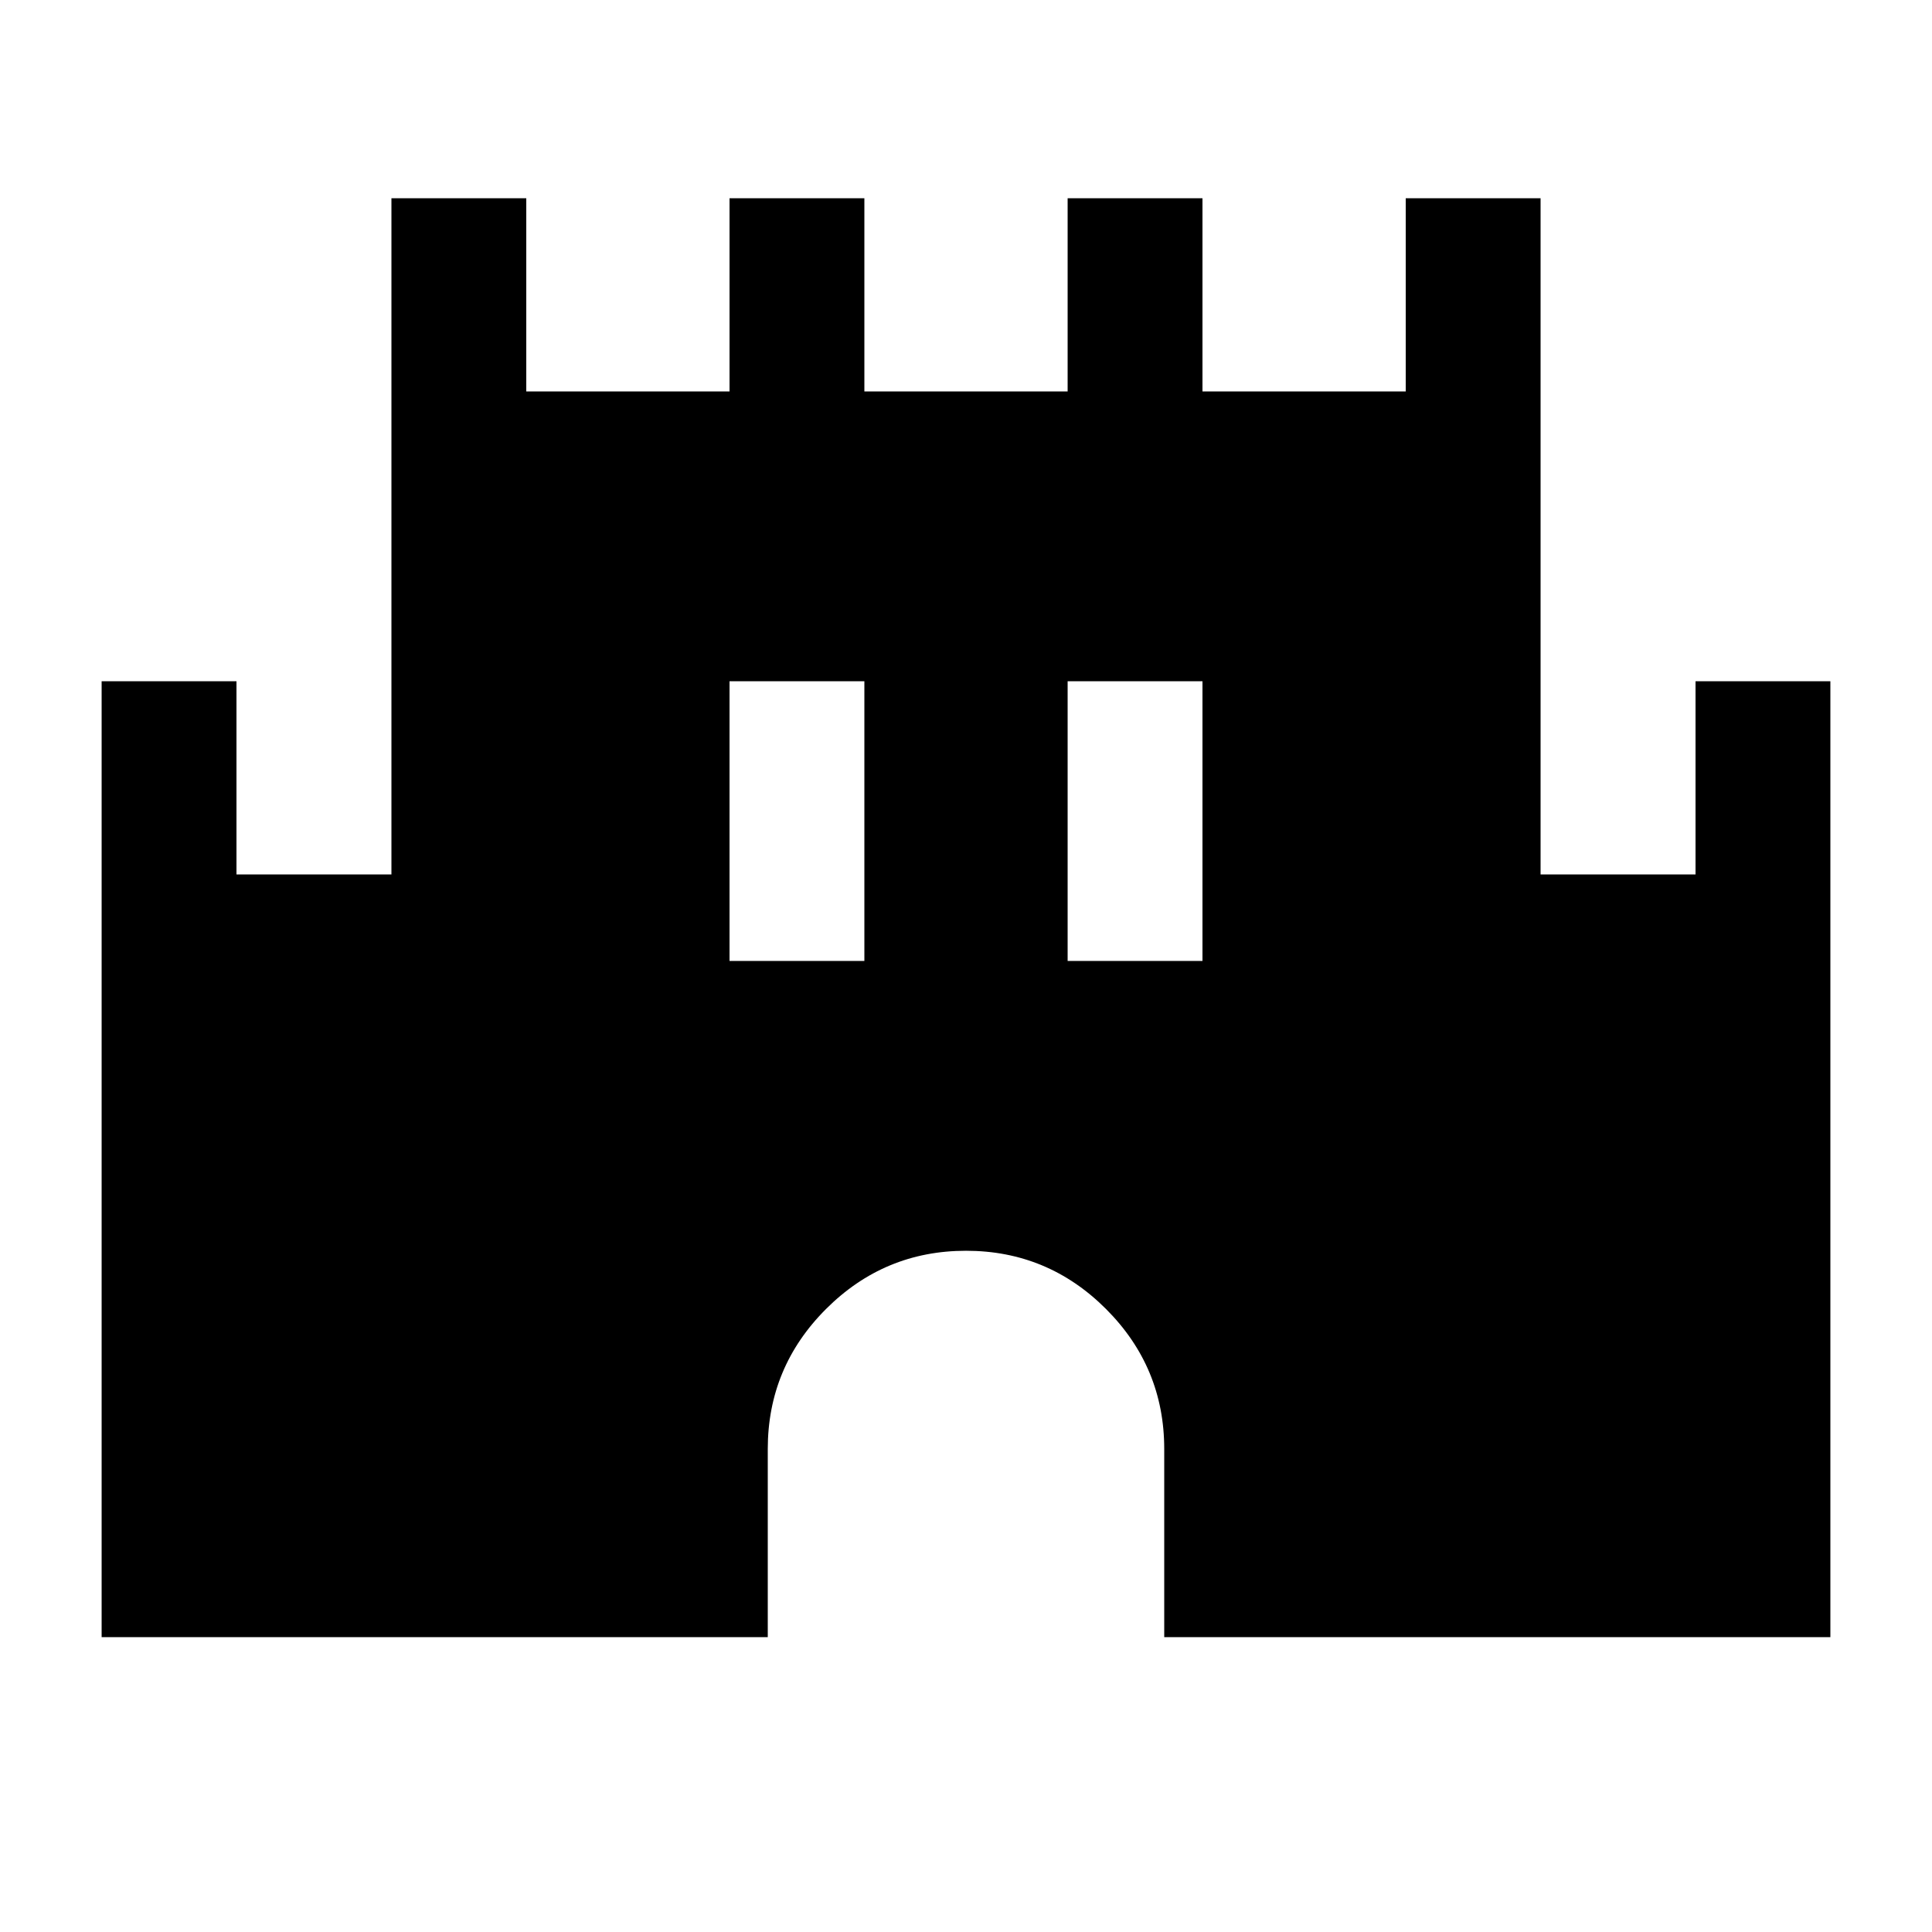 <svg xmlns="http://www.w3.org/2000/svg" height="20" viewBox="0 -960 960 960" width="20"><path d="M50.5-146.5v-475h67v96h77v-336h67v96h101v-96h67v96h101v-96h67v96h101v-96h67v336h77v-96h67v475h-331V-240q0-40.63-28.93-69.57-28.93-28.93-69.55-28.93t-69.57 28.93Q381.5-280.63 381.5-240v93.5h-331Zm312-336h67v-139h-67v139Zm168 0h67v-139h-67v139Z"/></svg>
